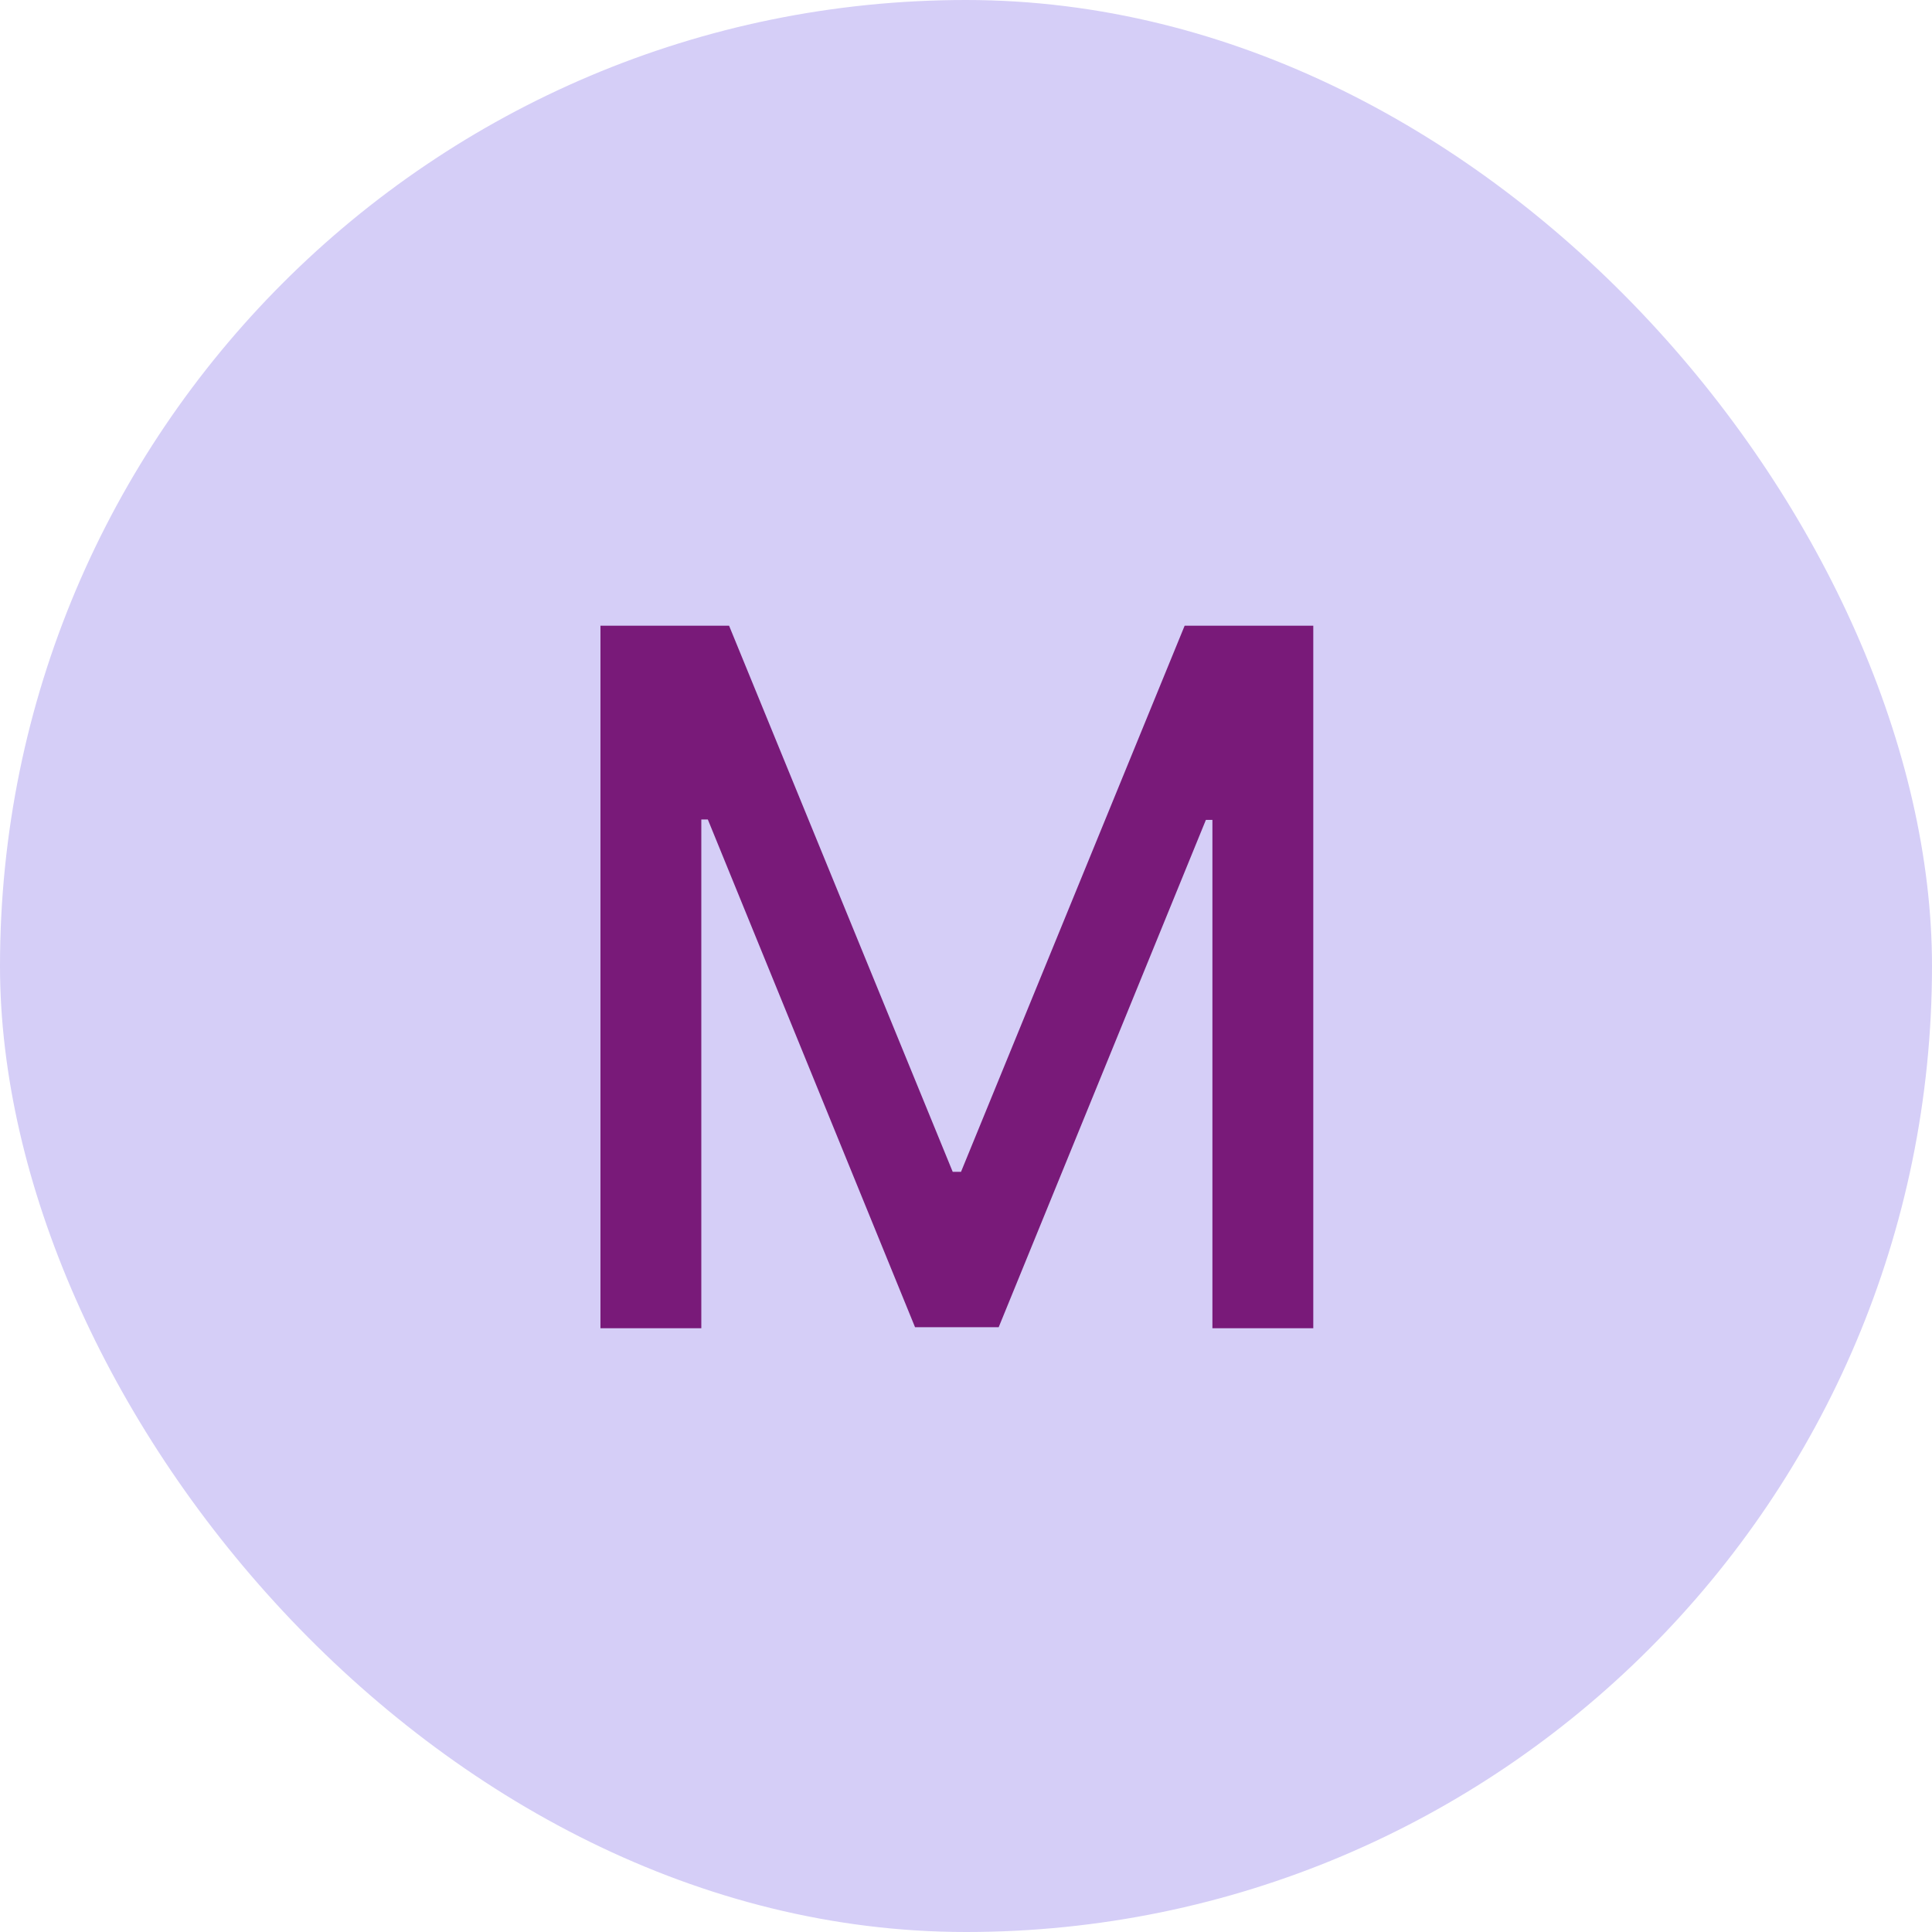 <svg width="24" height="24" viewBox="0 0 24 24" fill="none" xmlns="http://www.w3.org/2000/svg">
<rect width="24" height="24" rx="12" fill="#D5CEF7"/>
<path d="M7.459 7.773H9.057L11.835 14.557H11.938L14.716 7.773H16.314V16.5H15.061V10.185H14.98L12.406 16.487H11.367L8.793 10.18H8.712V16.5H7.459V7.773Z" fill="#791A79"/>
</svg>
